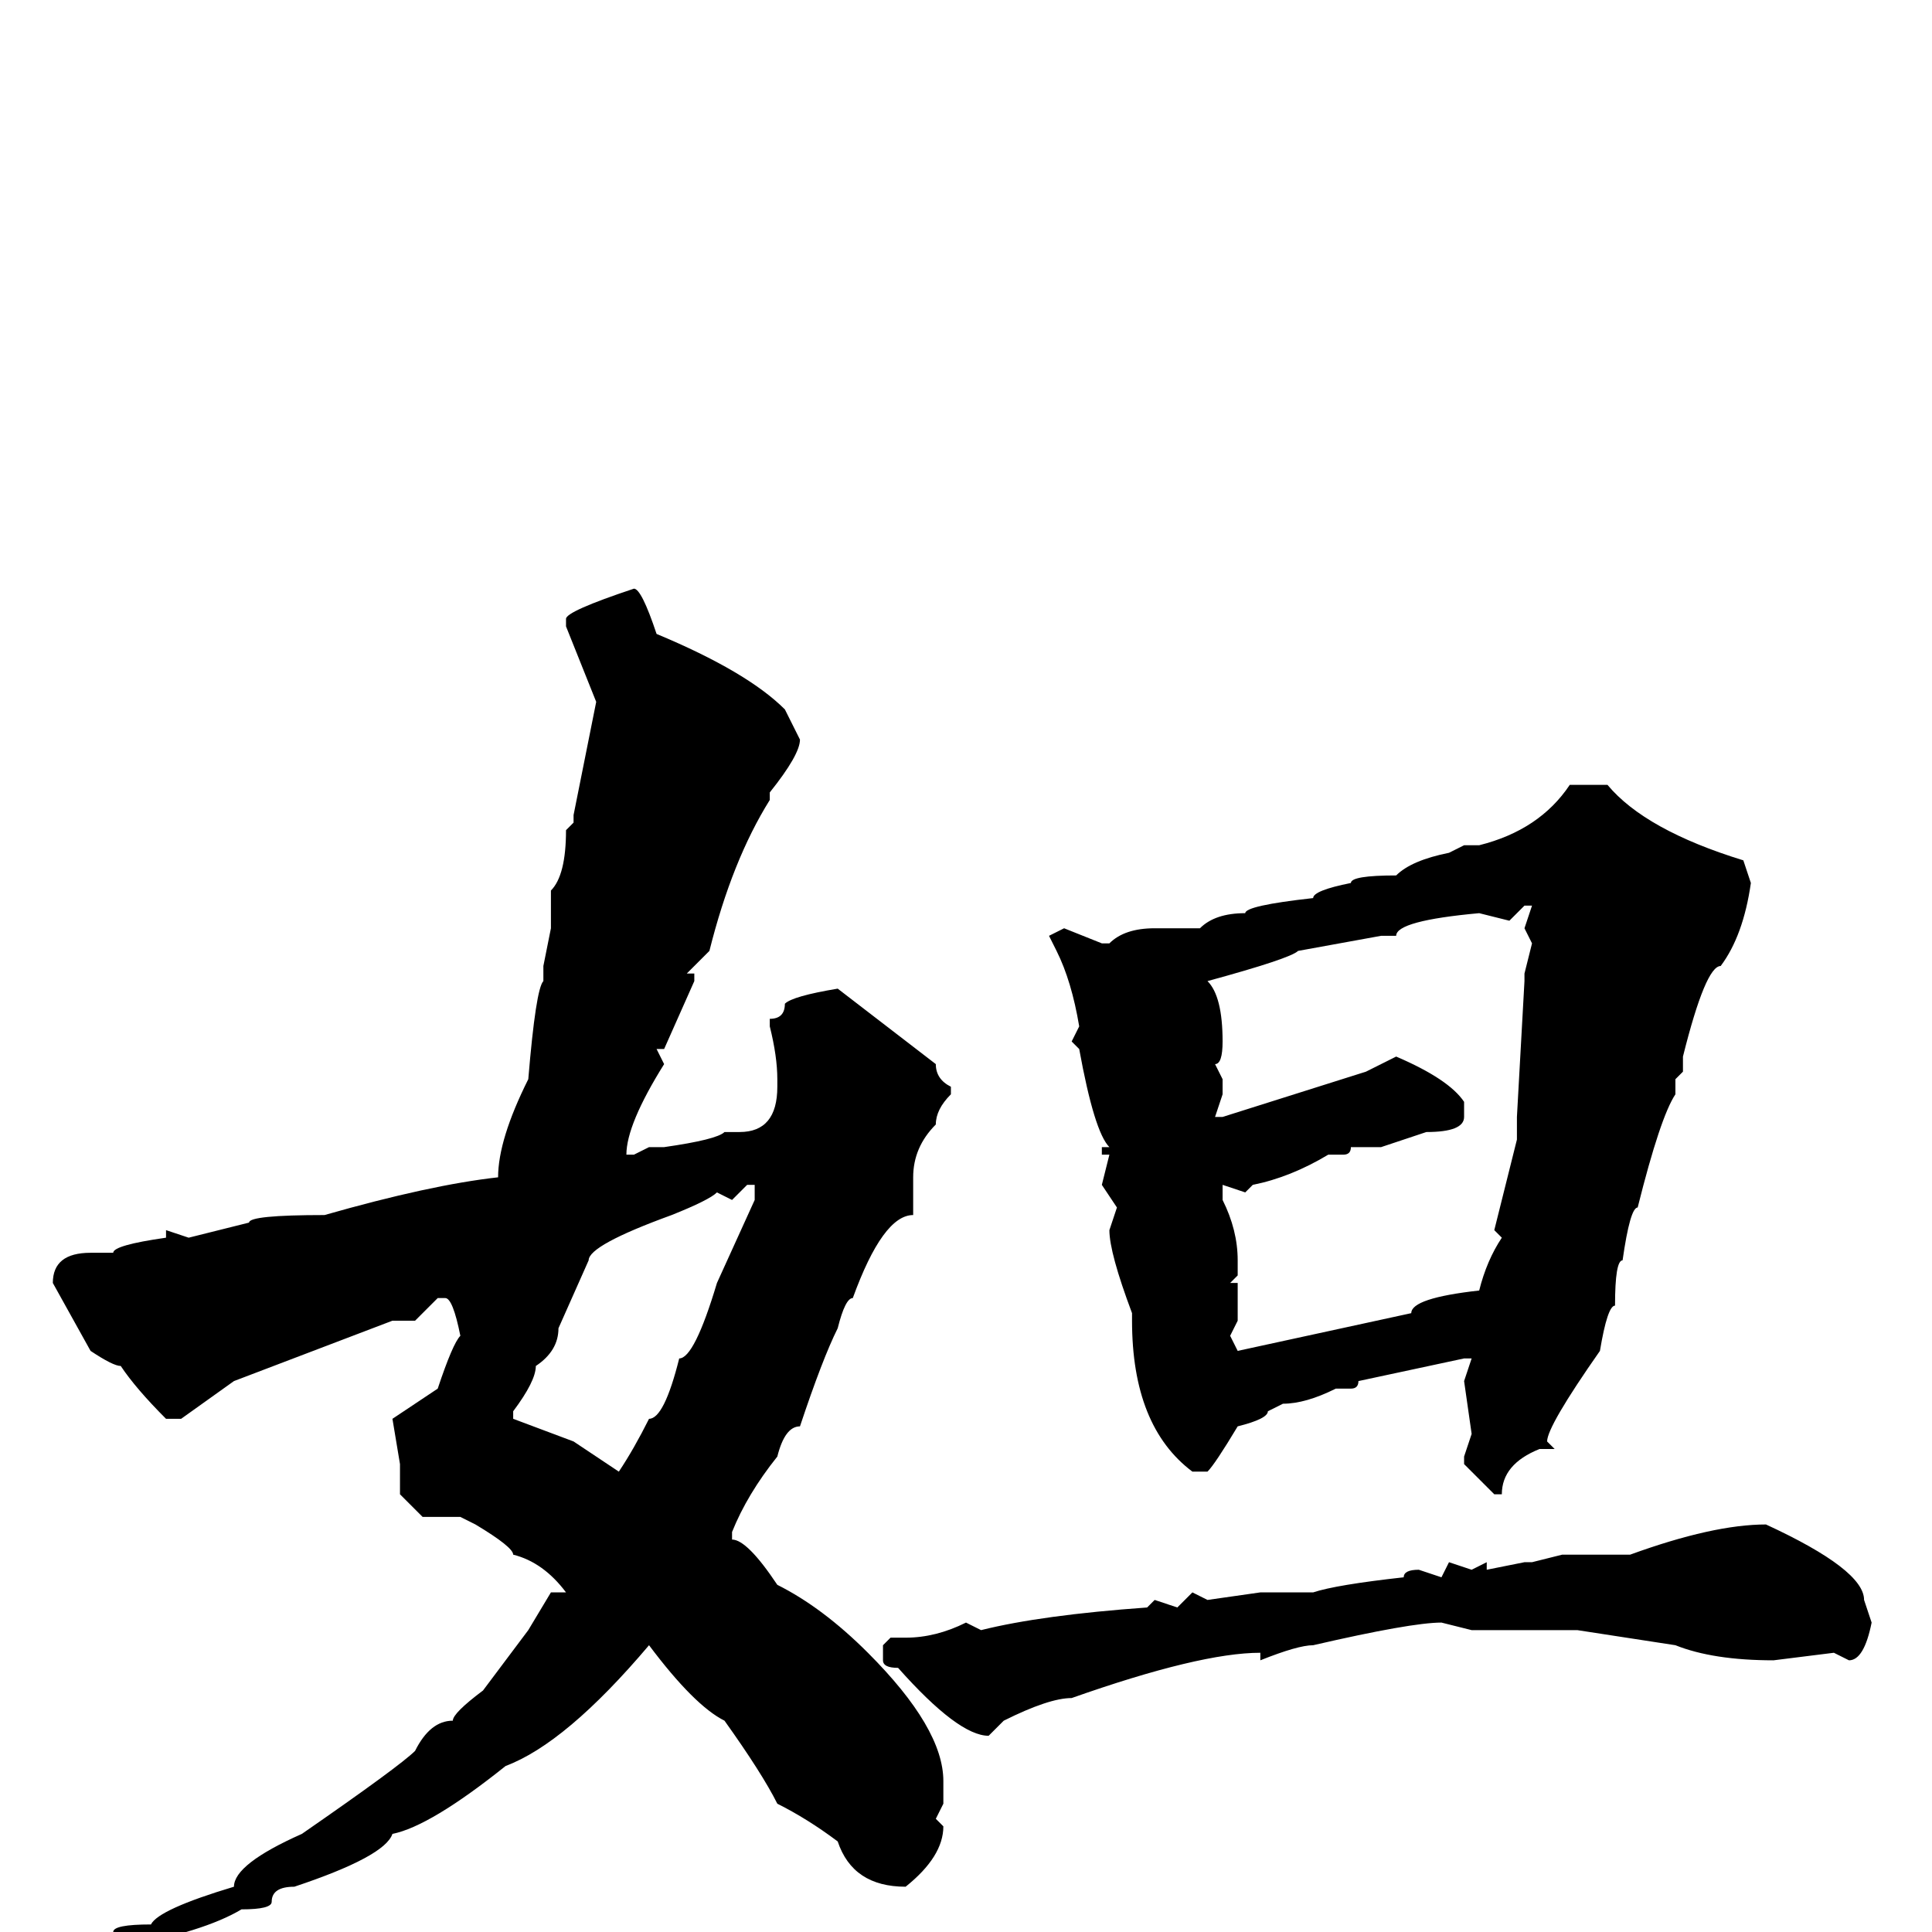 <svg xmlns="http://www.w3.org/2000/svg" viewBox="0 -256 256 256">
	<path fill="#000000" d="M84 -178Q85 -178 87 -172Q99 -167 104 -162L106 -158Q106 -156 102 -151V-150Q97 -142 94 -130L91 -127H92V-126L88 -117H87L88 -115Q83 -107 83 -103H84L86 -104H88Q95 -105 96 -106H98Q103 -106 103 -112V-113Q103 -116 102 -120V-121Q104 -121 104 -123Q105 -124 111 -125L124 -115Q124 -113 126 -112V-111Q124 -109 124 -107Q121 -104 121 -100V-95Q117 -95 113 -84Q112 -84 111 -80Q109 -76 106 -67Q104 -67 103 -63Q99 -58 97 -53V-52Q99 -52 103 -46Q109 -43 115 -37Q125 -27 125 -20V-17L124 -15L125 -14Q125 -10 120 -6Q113 -6 111 -12Q107 -15 103 -17Q101 -21 96 -28Q92 -30 86 -38Q75 -25 67 -22Q57 -14 52 -13Q51 -10 39 -6Q36 -6 36 -4Q36 -3 32 -3Q27 0 16 2L15 1V0Q15 -1 20 -1Q21 -3 31 -6Q31 -9 40 -13Q53 -22 55 -24Q57 -28 60 -28Q60 -29 64 -32L70 -40L73 -45H75Q72 -49 68 -50Q68 -51 63 -54L61 -55H56L53 -58V-62L52 -68L58 -72Q60 -78 61 -79Q60 -84 59 -84H58L55 -81H52L31 -73L24 -68H22Q18 -72 16 -75Q15 -75 12 -77L7 -86Q7 -90 12 -90H15Q15 -91 22 -92V-93L25 -92L33 -94Q33 -95 43 -95Q57 -99 66 -100Q66 -105 70 -113Q71 -125 72 -126V-128L73 -133V-138Q75 -140 75 -146L76 -147V-148L79 -163L75 -173V-174Q75 -175 84 -178ZM208 -152H213Q218 -146 231 -142L232 -139Q231 -132 228 -128Q226 -128 223 -116V-114L222 -113V-111Q220 -108 217 -96Q216 -96 215 -89Q214 -89 214 -83Q213 -83 212 -77Q205 -67 205 -65L206 -64H204Q199 -62 199 -58H198L194 -62V-63L195 -66L194 -73L195 -76H194L180 -73Q180 -72 179 -72H177Q173 -70 170 -70L168 -69Q168 -68 164 -67Q161 -62 160 -61H158Q150 -67 150 -81V-82Q147 -90 147 -93L148 -96L146 -99L147 -103H146V-104H147Q145 -106 143 -117L142 -118L143 -120Q142 -126 140 -130L139 -132L141 -133L146 -131H147Q149 -133 153 -133H159Q161 -135 165 -135Q165 -136 174 -137Q174 -138 179 -139Q179 -140 185 -140Q187 -142 192 -143L194 -144H196Q204 -146 208 -152ZM200 -134L196 -135Q185 -134 185 -132H183L172 -130Q171 -129 160 -126Q162 -124 162 -118Q162 -115 161 -115L162 -113V-111L161 -108H162L181 -114L185 -116Q192 -113 194 -110V-108Q194 -106 189 -106L183 -104H180H179Q179 -103 178 -103H176Q171 -100 166 -99L165 -98L162 -99V-97Q164 -93 164 -89V-87L163 -86H164V-81L163 -79L164 -77L187 -82Q187 -84 196 -85Q197 -89 199 -92L198 -93L201 -105V-108L202 -126V-127L203 -131L202 -133L203 -136H202ZM97 -97L95 -98Q94 -97 89 -95Q78 -91 78 -89L74 -80Q74 -77 71 -75Q71 -73 68 -69V-68L76 -65L82 -61Q84 -64 86 -68Q88 -68 90 -76Q92 -76 95 -86L100 -97V-99H99ZM234 -54Q247 -48 247 -44L248 -41Q247 -36 245 -36L243 -37L235 -36Q227 -36 222 -38L209 -40H201H196H195L191 -41Q187 -41 174 -38Q172 -38 167 -36V-37Q159 -37 142 -31Q139 -31 133 -28L131 -26Q127 -26 119 -35Q117 -35 117 -36V-38L118 -39H120Q124 -39 128 -41L130 -40Q138 -42 152 -43L153 -44L156 -43L158 -45L160 -44L167 -45H170H171H172H174Q177 -46 186 -47Q186 -48 188 -48L191 -47L192 -49L195 -48L197 -49V-48L202 -49H203L207 -50H208H213H216Q227 -54 234 -54Z"/>
</svg>